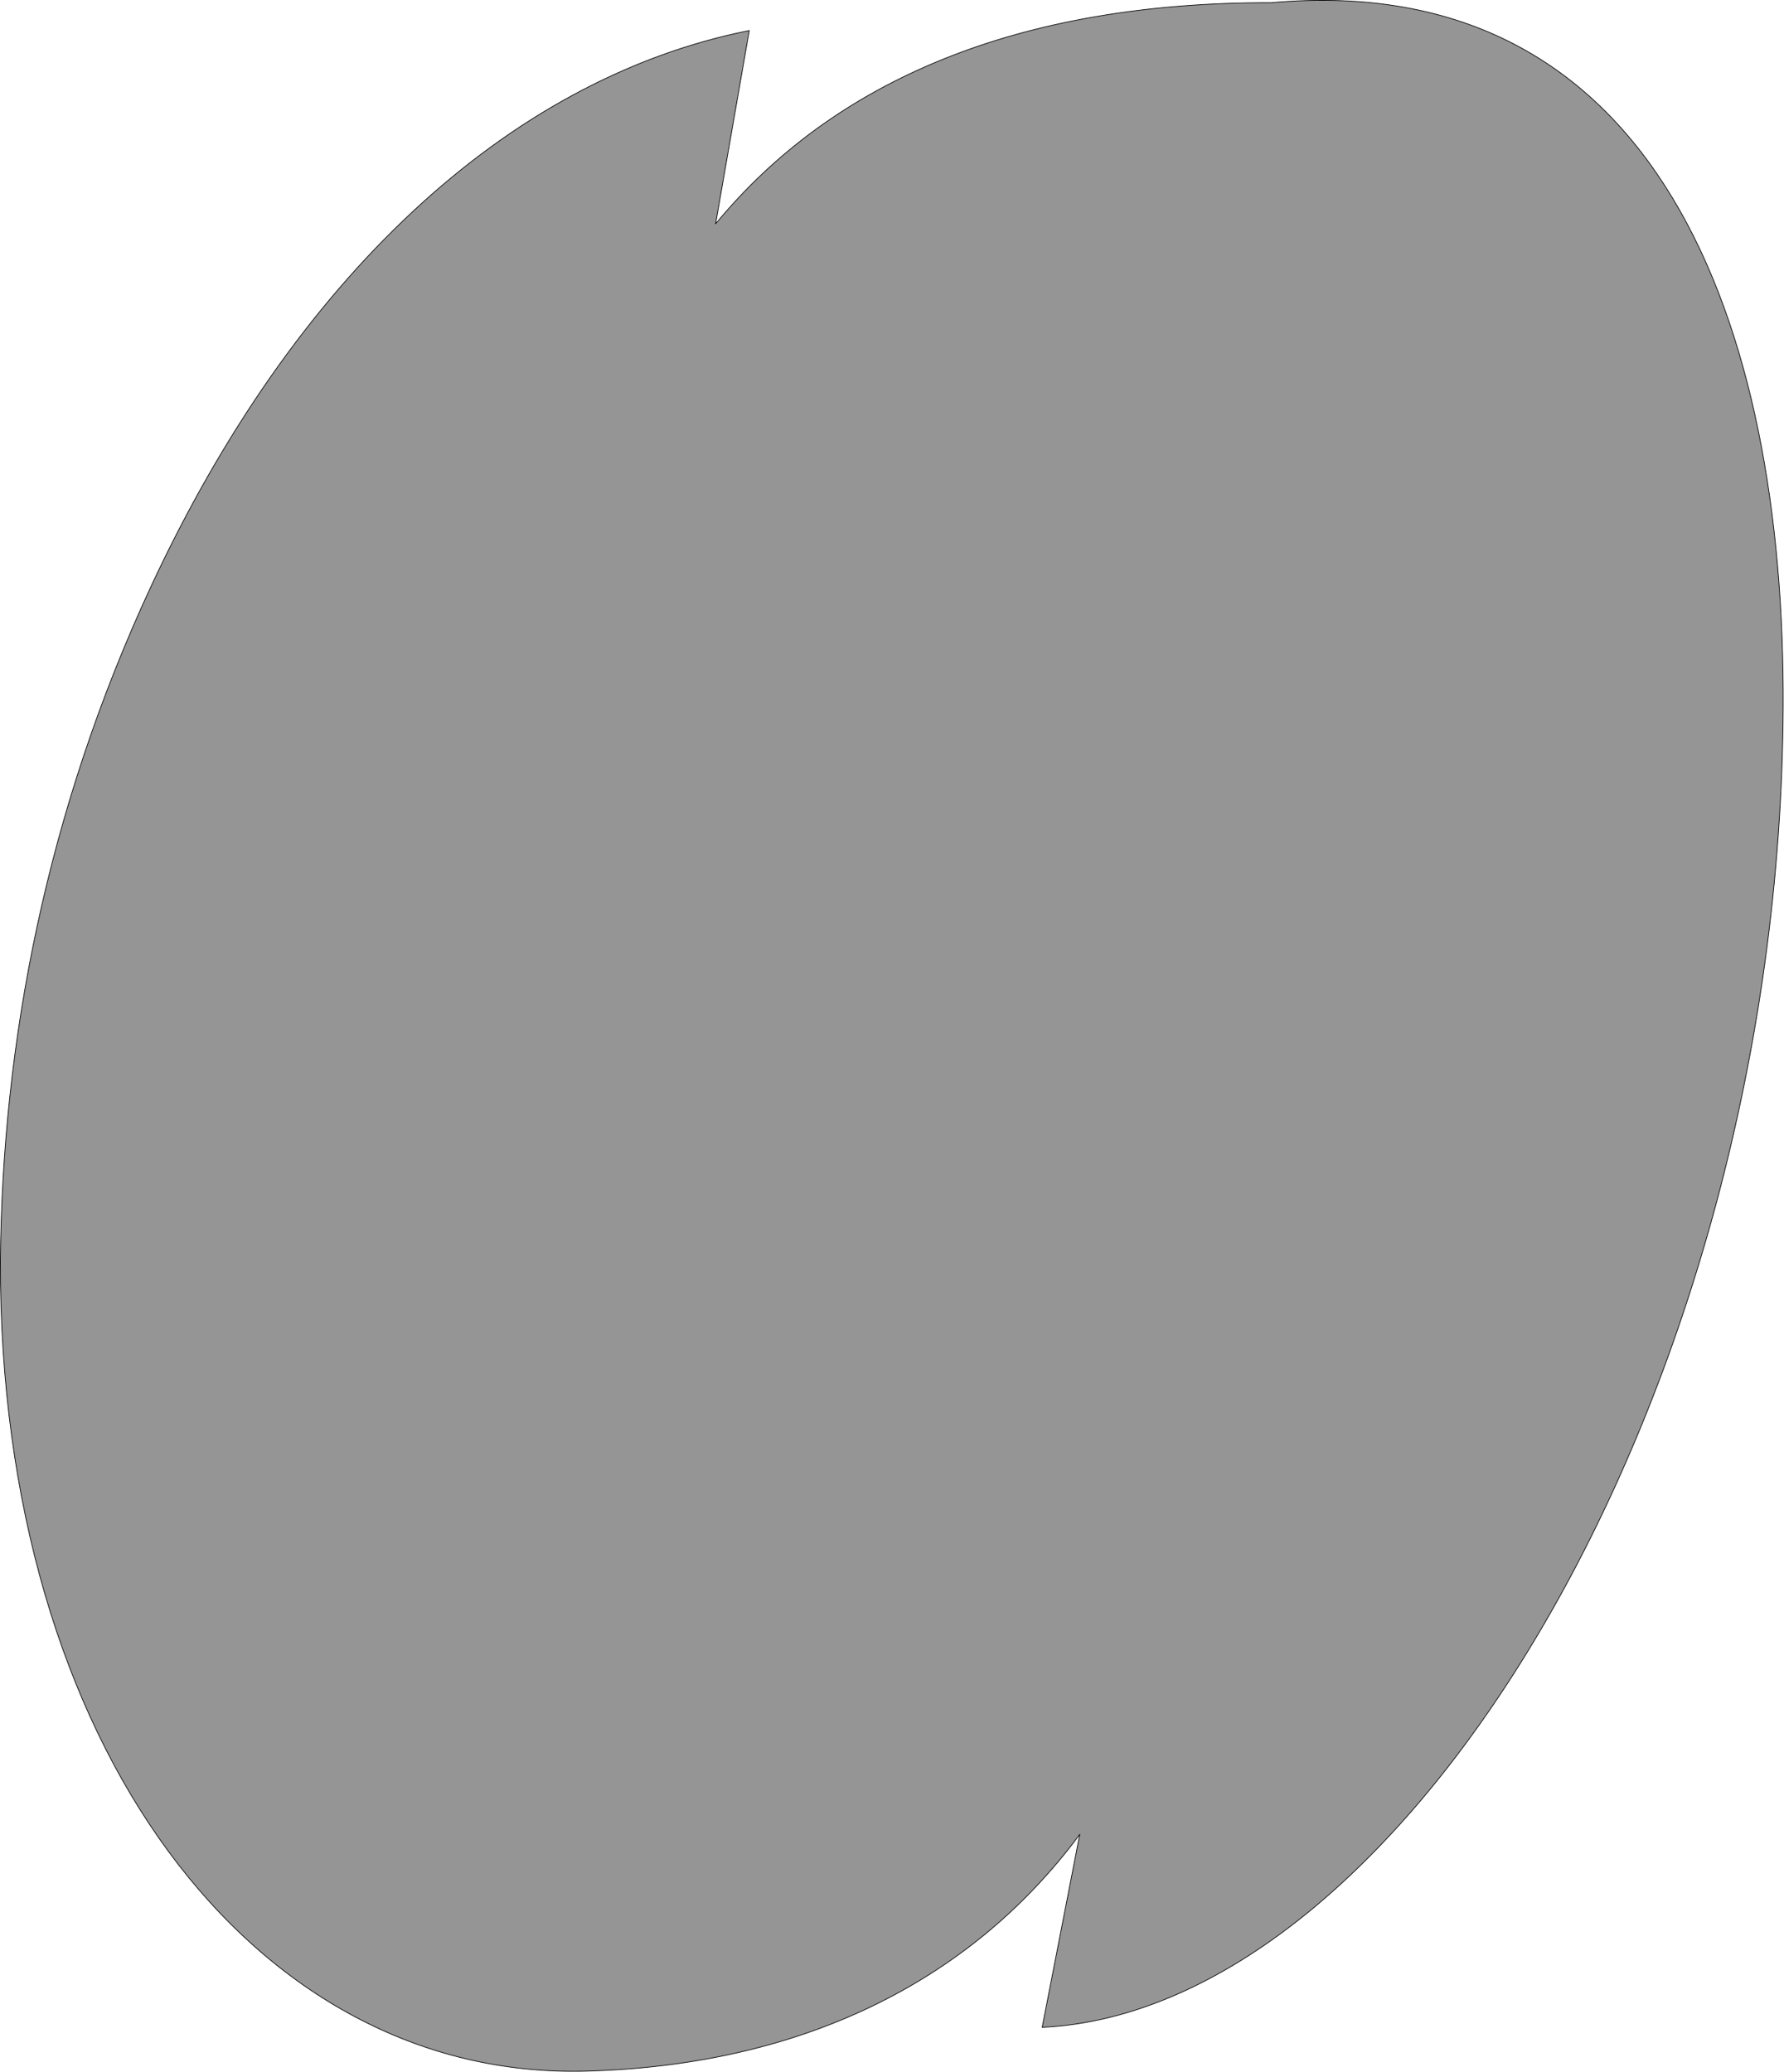 <?xml version="1.0" encoding="UTF-8" standalone="no"?>
<!DOCTYPE svg PUBLIC "-//W3C//DTD SVG 1.1//EN" "http://www.w3.org/Graphics/SVG/1.1/DTD/svg11.dtd">
<svg width="100%" height="100%" viewBox="0 0 2557 2970" version="1.1" xmlns="http://www.w3.org/2000/svg" xmlns:xlink="http://www.w3.org/1999/xlink" xml:space="preserve" xmlns:serif="http://www.serif.com/" style="fill-rule:evenodd;clip-rule:evenodd;stroke-linecap:round;stroke-linejoin:round;stroke-miterlimit:1.5;">
    <g transform="matrix(1,0,0,1,-1230.04,-1068.39)">
        <g id="Ebene1">
            <path d="M1446.92,1908.12C1650.77,1469.82 1955.98,1181.8 2303.95,1112.17L2255.71,1389.33C2425.64,1182.96 2690.74,1071.56 3051.82,1072.28C3603.9,1022.38 3788.96,1530.52 3785.82,2084.05C3780.23,3067.9 3243,3950.21 2723.79,3974.59L2777.69,3697.91C2619.46,3911.64 2375.78,4029.08 2070.46,4037.35C1595.55,4050.22 1229.15,3573.12 1230.55,2876.34C1233.35,2564.04 1295.79,2233.07 1446.92,1908.12Z" style="fill:rgb(149,149,149);stroke:black;stroke-width:1px;"/>
        </g>
    </g>
</svg>
